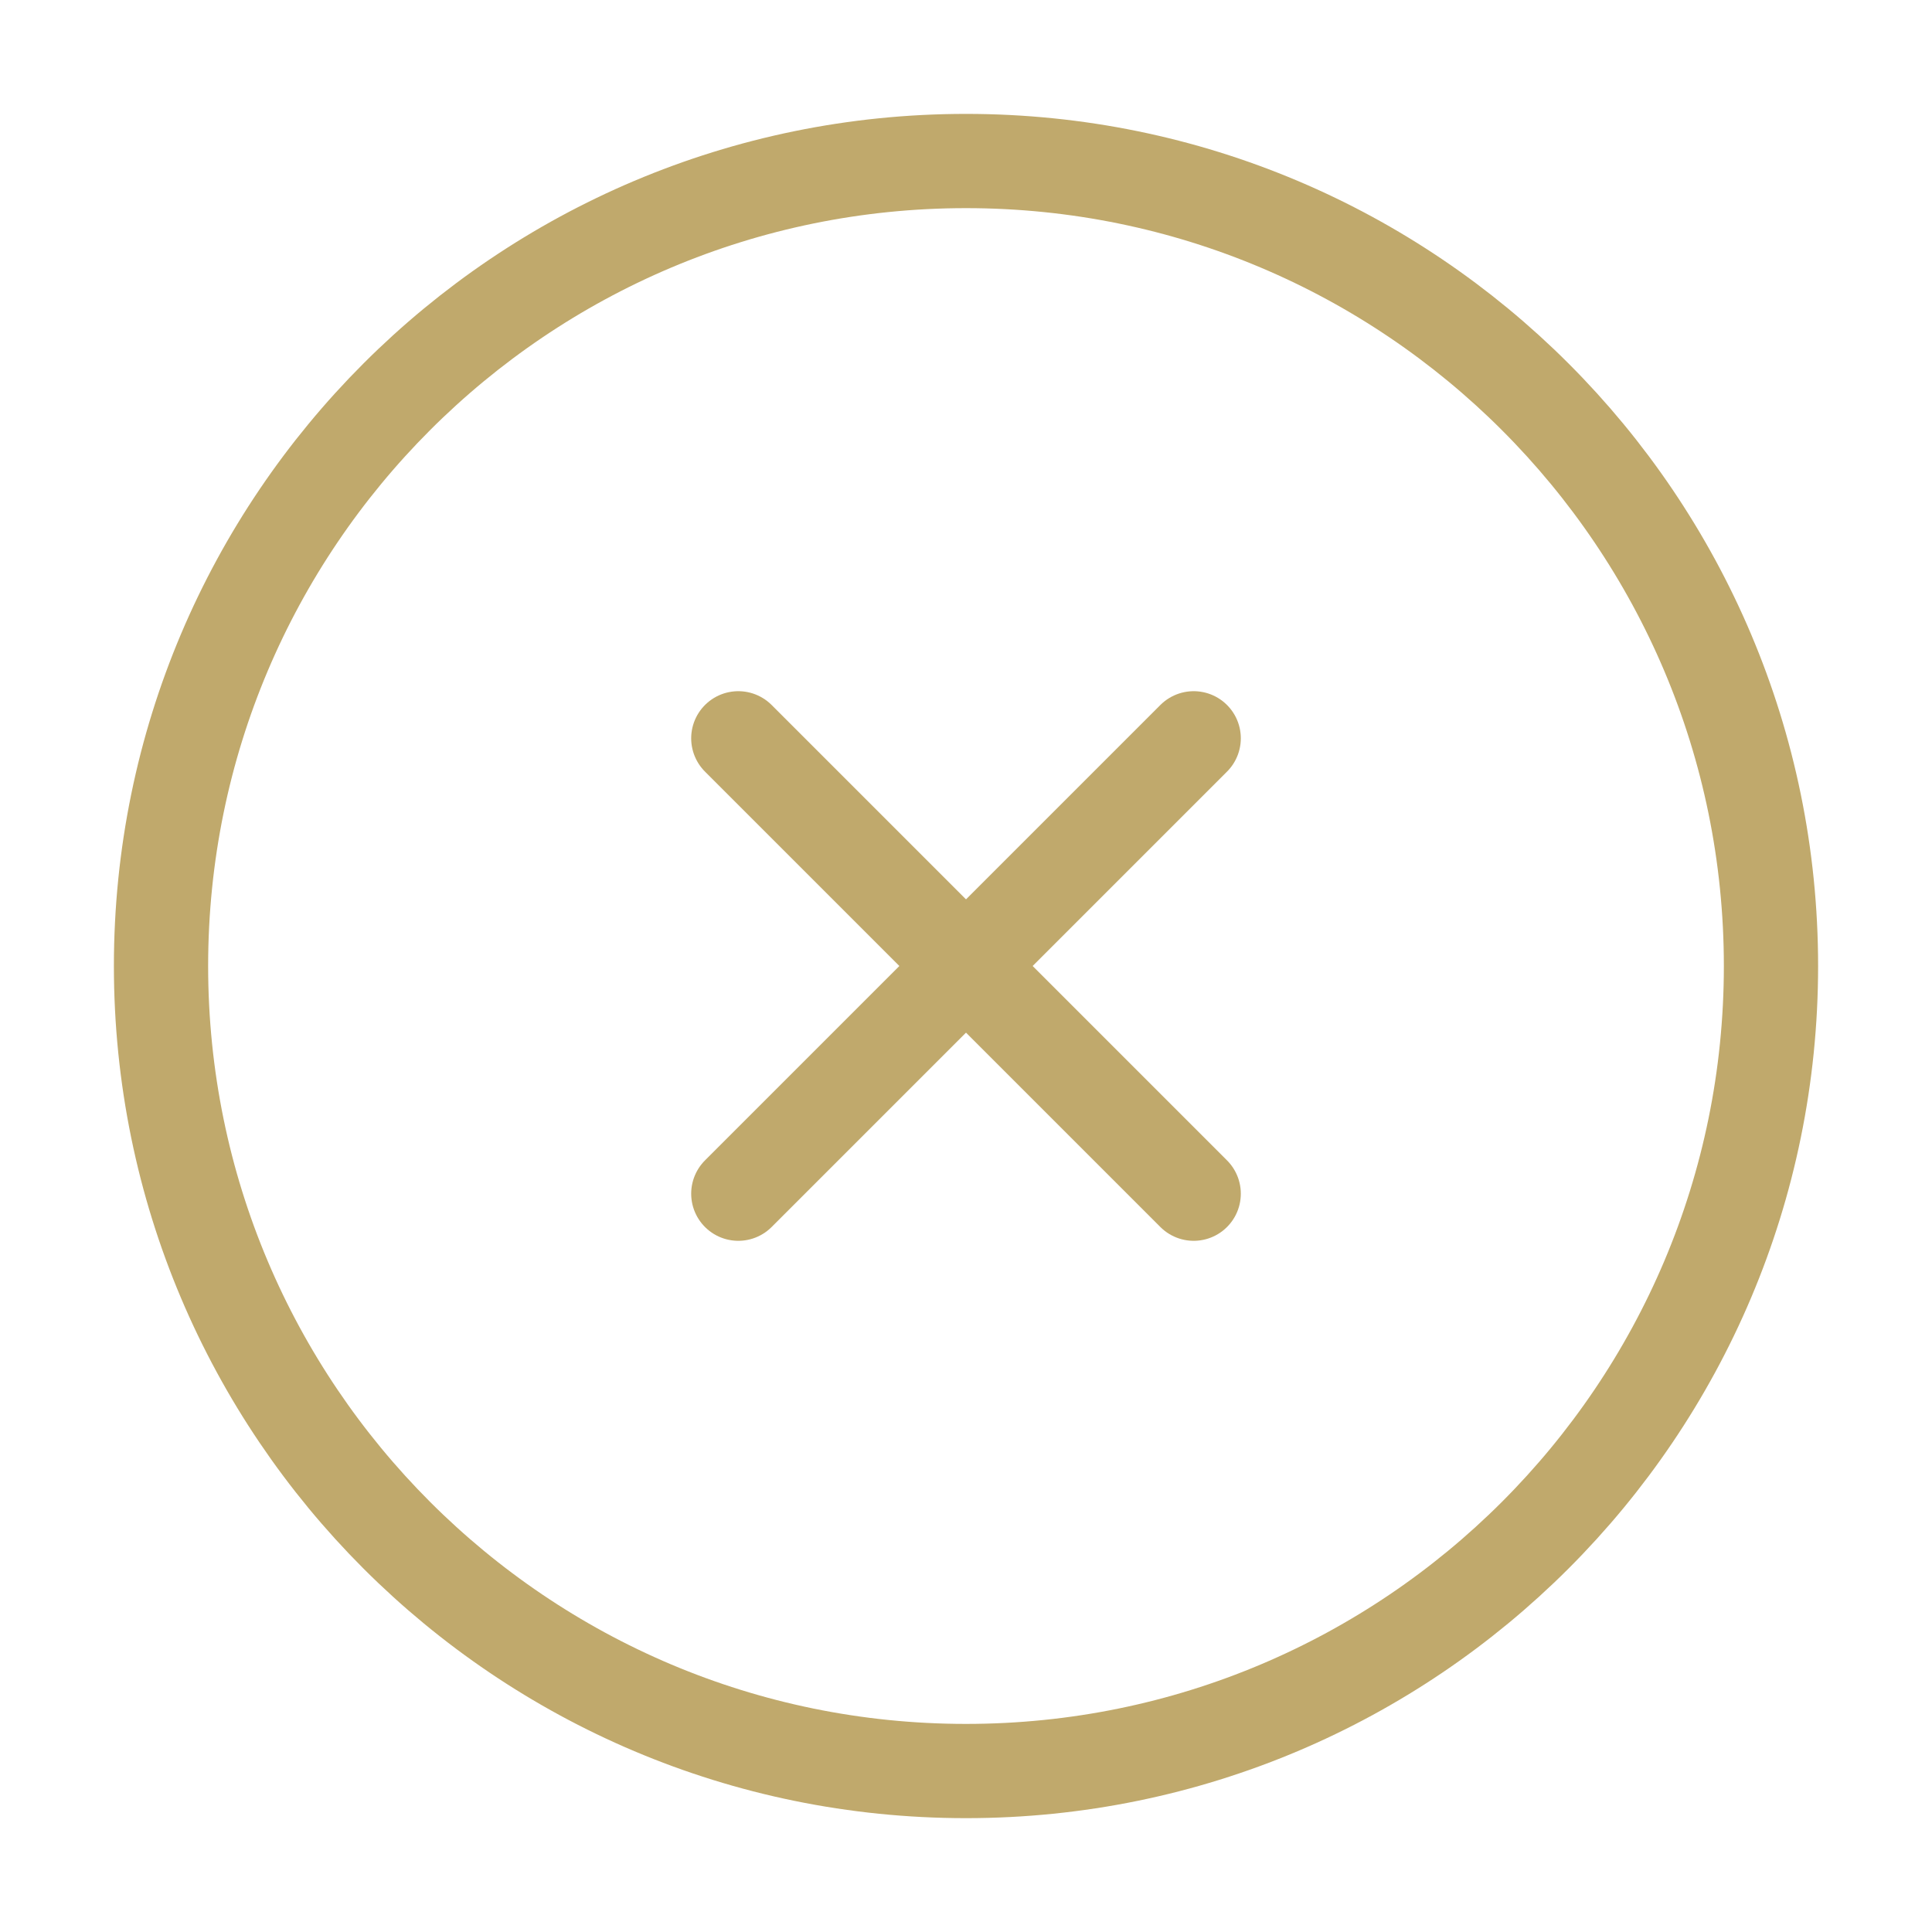 <svg width="41" height="41" viewBox="0 0 41 41" fill="none" xmlns="http://www.w3.org/2000/svg">
<path d="M20.5 37.584C29.935 37.584 37.583 29.935 37.583 20.5C37.583 11.066 29.935 3.417 20.5 3.417C11.065 3.417 3.417 11.066 3.417 20.5C3.417 29.935 11.065 37.584 20.5 37.584Z" stroke="#C0A96C" stroke-width="2" stroke-linejoin="round"/>
<path d="M25.332 15.668L15.668 25.332" stroke="#C0A96C" stroke-width="2" stroke-linecap="round" stroke-linejoin="round"/>
<path d="M15.668 15.668L25.332 25.332" stroke="#C0A96C" stroke-width="2" stroke-linecap="round" stroke-linejoin="round"/>
</svg>
